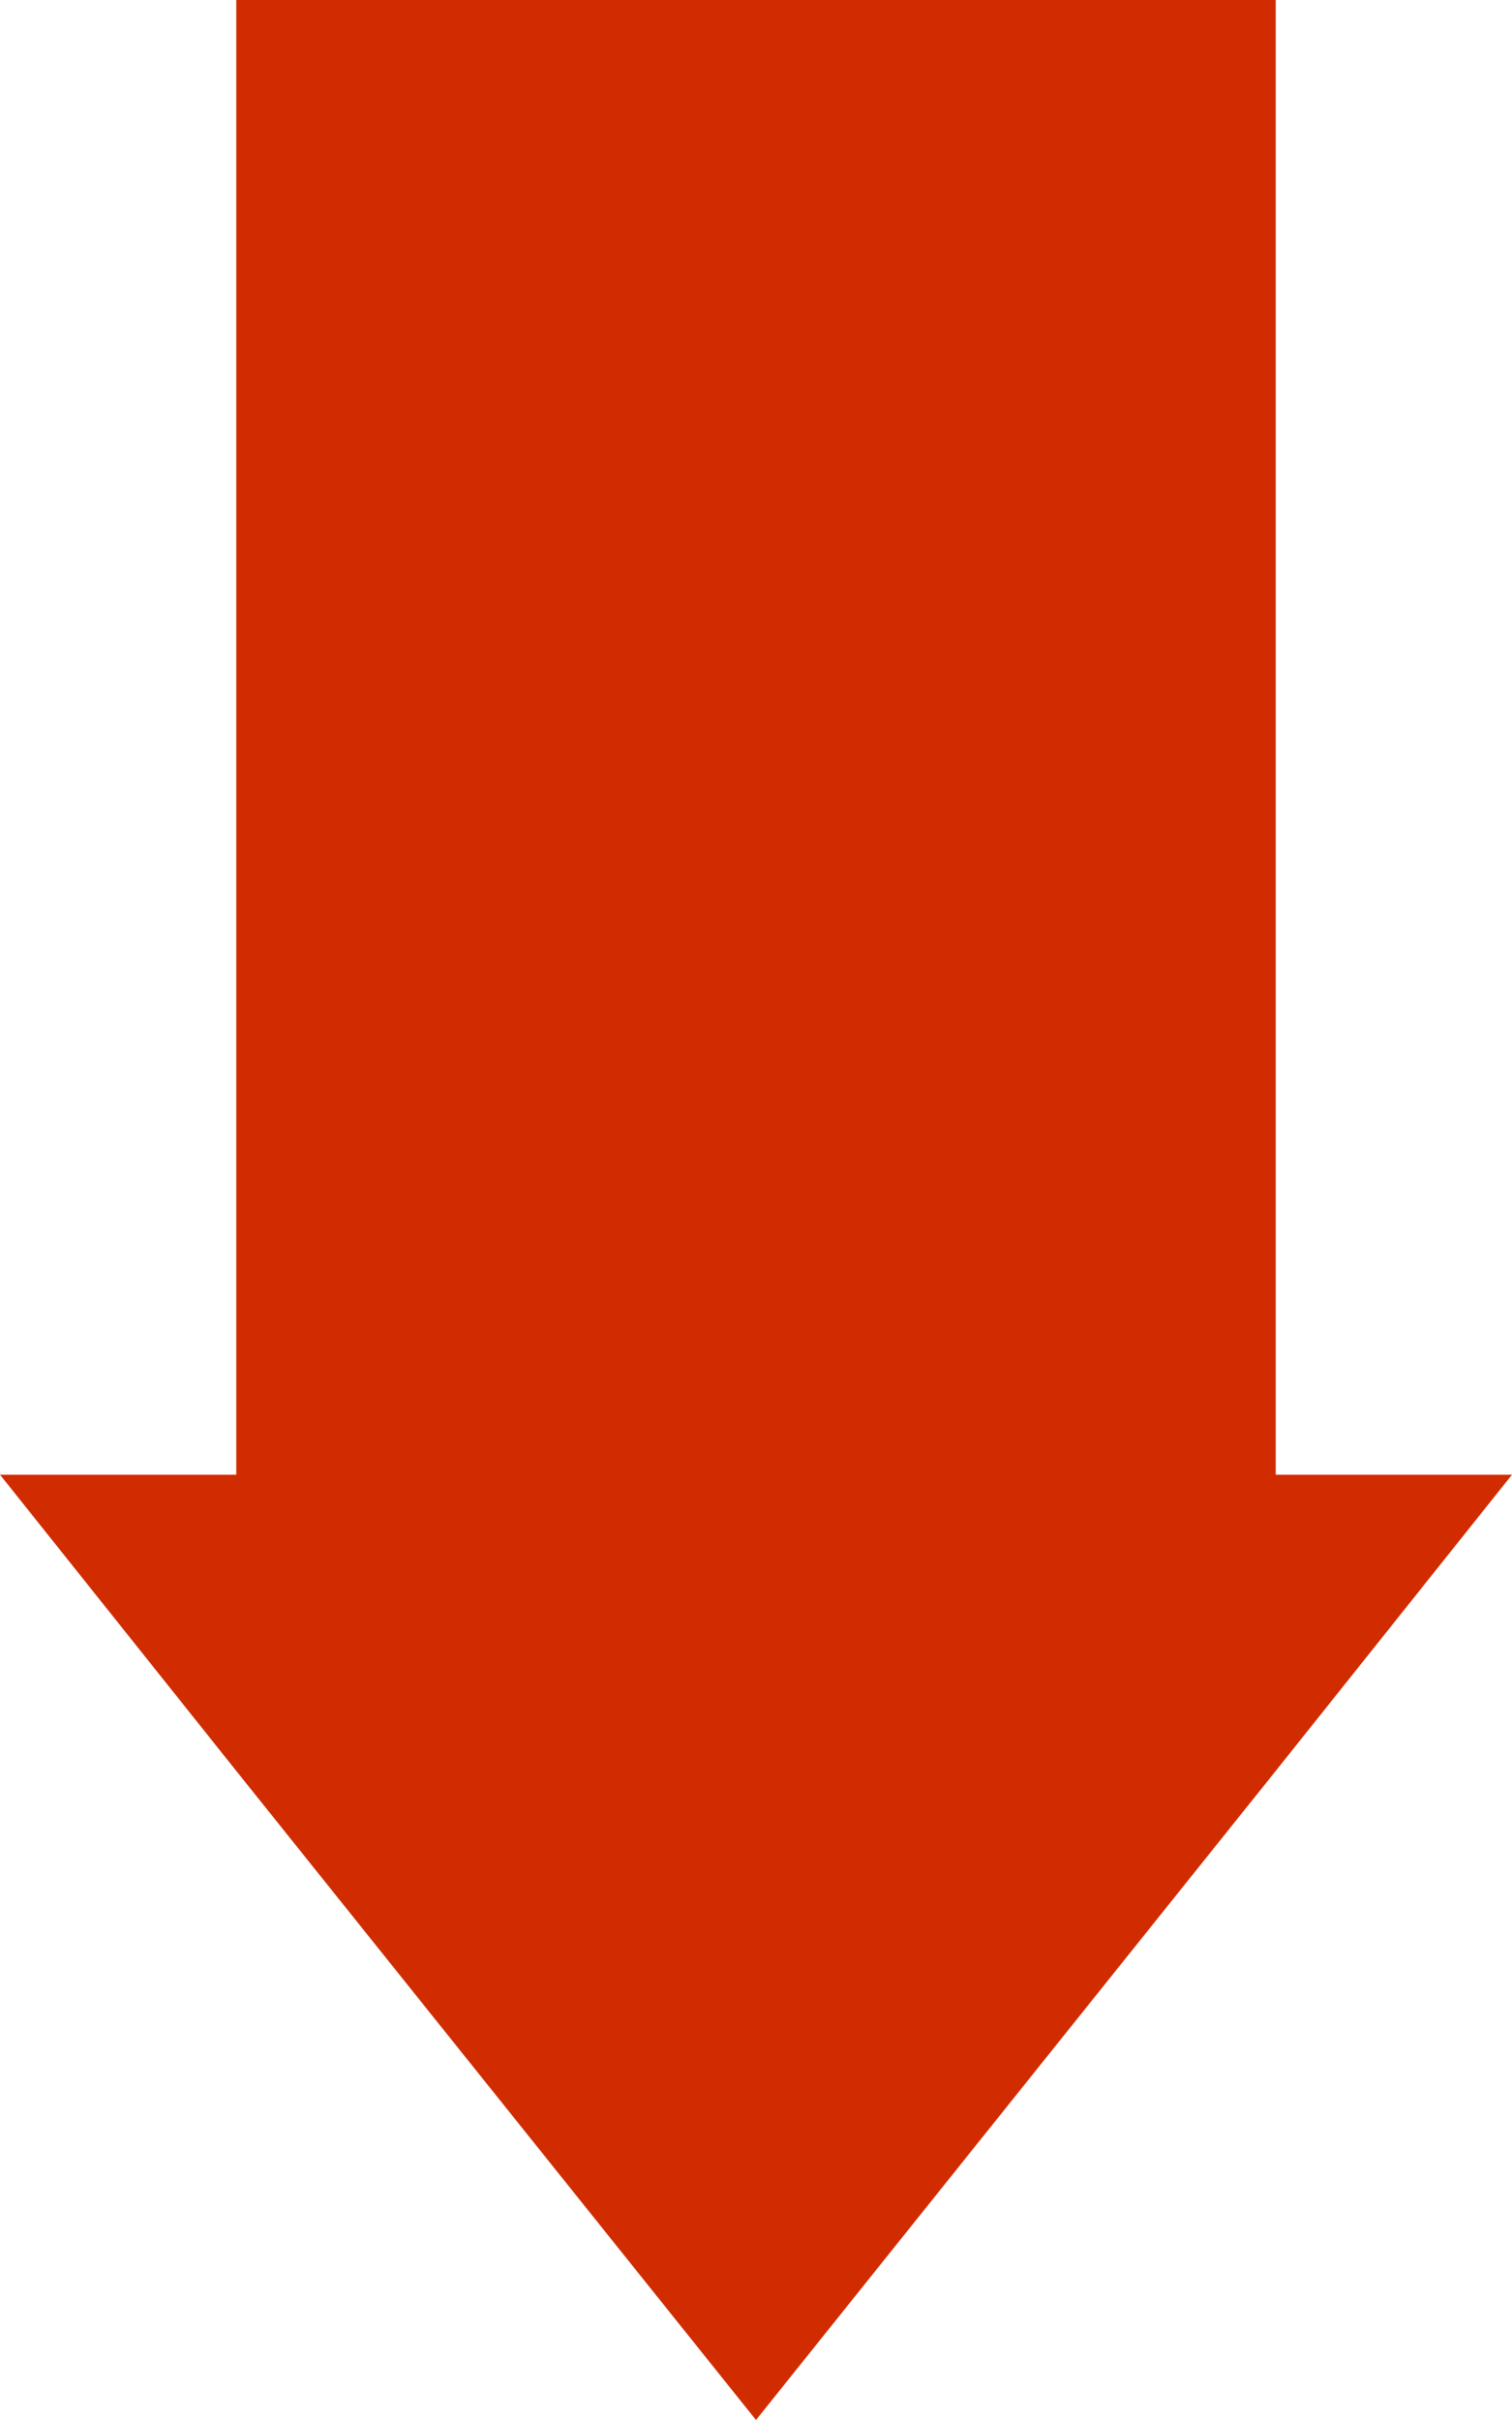 <svg xmlns="http://www.w3.org/2000/svg" viewBox="0 0 14.4 23.04"><defs><style>.cls-1{fill:#d12c00;}</style></defs><title>arrow-powered</title><g id="Layer_2" data-name="Layer 2"><g id="Lab_Page" data-name="Lab Page"><g id="Blocks"><polygon class="cls-1" points="12.15 14.04 12.15 0 2.25 0 2.25 14.04 0 14.04 2.25 16.86 7.2 23.04 12.15 16.86 14.4 14.04 12.15 14.04"/></g></g></g></svg>